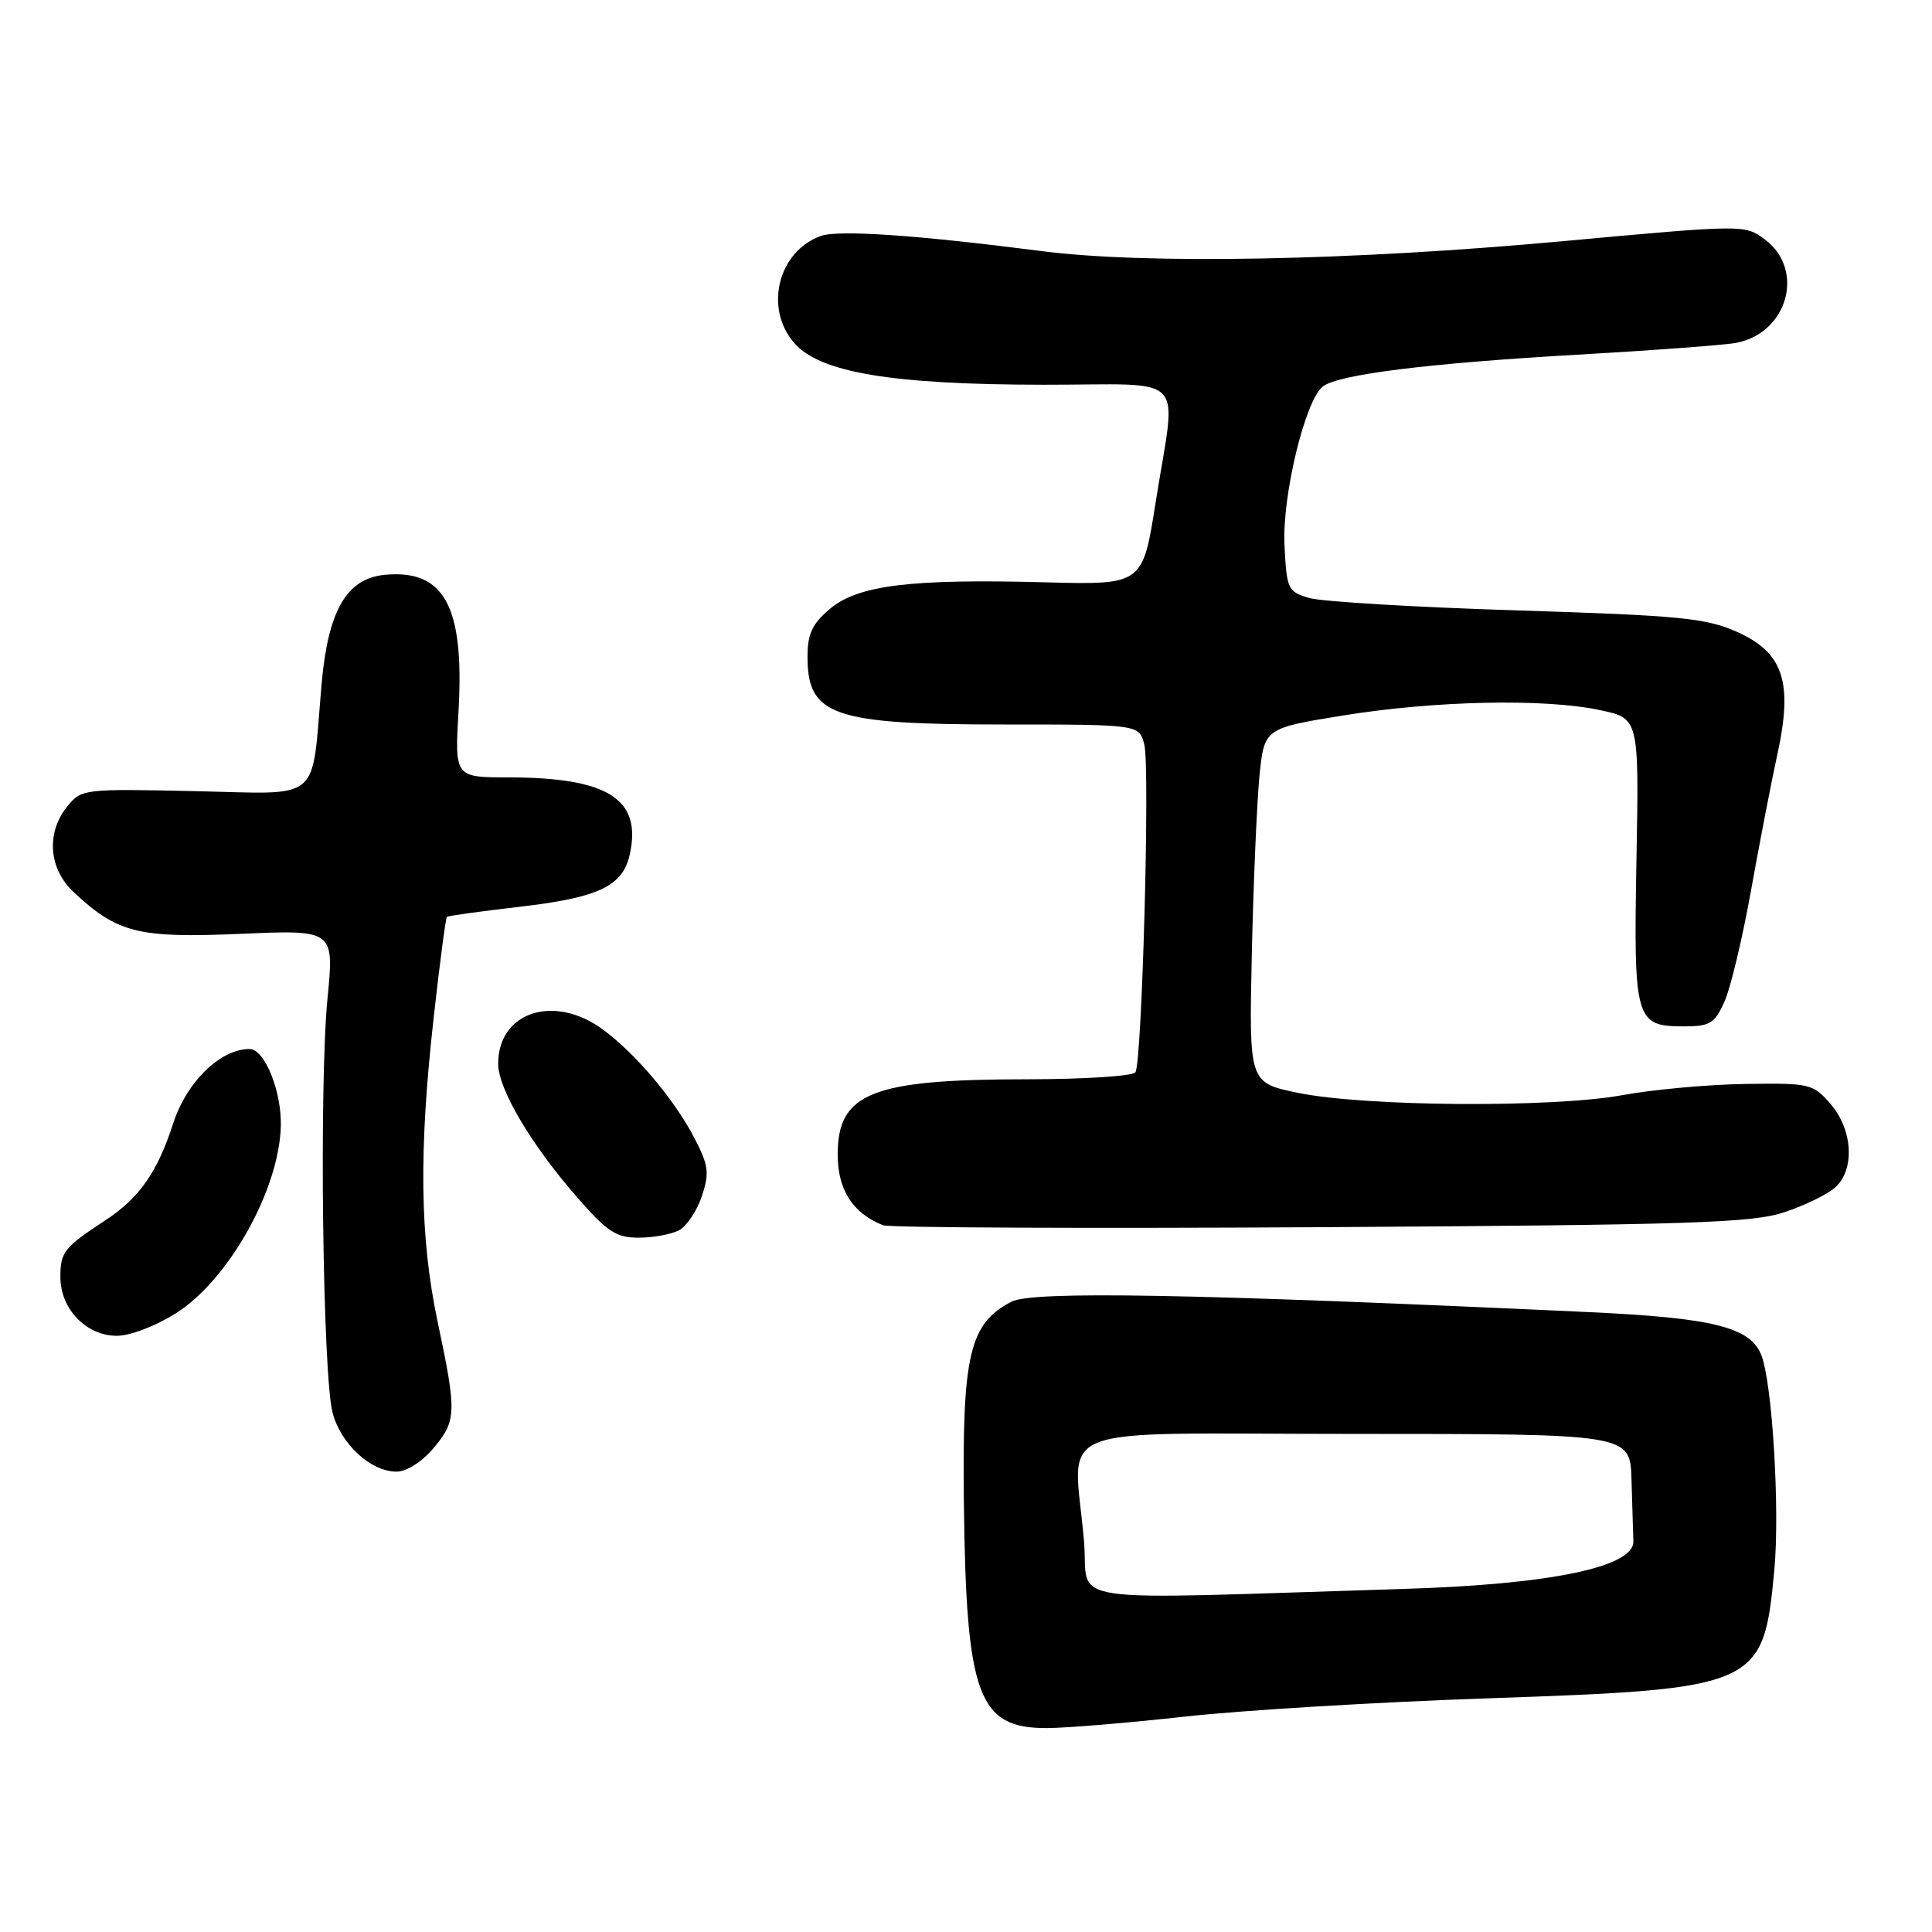 <?xml version="1.0" encoding="UTF-8" standalone="no"?>
<!DOCTYPE svg PUBLIC "-//W3C//DTD SVG 1.1//EN" "http://www.w3.org/Graphics/SVG/1.1/DTD/svg11.dtd" >
<svg xmlns="http://www.w3.org/2000/svg" xmlns:xlink="http://www.w3.org/1999/xlink" version="1.1" viewBox="0 0 256 256">
 <g >
 <path fill="currentColor"
d=" M 157.00 227.46 C 164.43 226.63 182.46 225.54 197.08 225.04 C 233.04 223.80 233.67 223.51 235.11 208.00 C 235.85 200.05 234.85 183.37 233.40 179.60 C 231.96 175.86 227.07 174.63 210.50 173.86 C 157.88 171.42 136.81 171.04 134.03 172.48 C 128.45 175.37 127.48 179.50 127.72 199.28 C 128.03 224.76 129.62 229.02 138.75 228.98 C 141.36 228.97 149.57 228.28 157.00 227.46 Z  M 57.41 191.92 C 60.51 188.25 60.54 187.21 57.98 175.10 C 55.62 163.92 55.48 152.45 57.49 134.62 C 58.28 127.53 59.06 121.62 59.22 121.49 C 59.37 121.35 63.72 120.75 68.88 120.15 C 79.33 118.94 82.53 117.42 83.45 113.21 C 85.07 105.87 80.56 103.02 67.38 103.01 C 60.25 103.00 60.25 103.00 60.76 94.16 C 61.54 80.32 58.87 75.41 50.96 76.17 C 45.91 76.66 43.46 80.93 42.61 90.68 C 41.23 106.57 42.87 105.20 25.79 104.83 C 11.08 104.51 10.79 104.54 8.91 106.86 C 6.09 110.35 6.44 115.10 9.75 118.20 C 15.56 123.64 18.30 124.32 31.86 123.74 C 44.29 123.20 44.29 123.20 43.39 132.35 C 42.28 143.75 42.76 182.21 44.07 187.20 C 45.17 191.36 49.13 195.00 52.55 195.00 C 53.86 195.00 55.92 193.70 57.41 191.92 Z  M 23.32 174.01 C 30.29 169.59 36.97 157.69 37.21 149.25 C 37.34 144.62 35.07 139.00 33.07 139.00 C 29.19 139.00 24.73 143.35 22.94 148.88 C 20.84 155.36 18.45 158.76 13.91 161.73 C 8.48 165.29 8.00 165.90 8.00 169.22 C 8.00 173.44 11.43 177.00 15.48 177.00 C 17.24 177.00 20.67 175.69 23.32 174.01 Z  M 89.99 163.01 C 91.01 162.46 92.36 160.42 93.01 158.48 C 94.02 155.40 93.89 154.41 92.01 150.79 C 89.34 145.67 84.25 139.64 79.89 136.42 C 73.43 131.65 65.99 134.09 66.01 140.97 C 66.02 144.27 70.30 151.54 76.31 158.46 C 80.43 163.21 81.61 164.00 84.62 164.00 C 86.55 164.00 88.97 163.55 89.99 163.01 Z  M 236.43 160.63 C 239.14 159.73 242.17 158.25 243.18 157.34 C 245.80 154.97 245.51 149.71 242.58 146.31 C 240.24 143.60 239.84 143.50 231.26 143.63 C 226.36 143.70 219.02 144.37 214.93 145.12 C 205.64 146.81 180.85 146.63 172.00 144.81 C 165.50 143.47 165.50 143.47 165.87 126.48 C 166.08 117.14 166.53 106.58 166.87 103.00 C 167.50 96.50 167.50 96.50 178.00 94.80 C 190.22 92.83 204.72 92.53 212.04 94.10 C 217.18 95.20 217.18 95.20 216.84 113.95 C 216.45 135.22 216.68 136.00 223.14 136.00 C 226.56 136.00 227.21 135.61 228.49 132.75 C 229.30 130.96 230.88 124.33 232.02 118.00 C 233.15 111.67 234.72 103.58 235.50 100.00 C 237.61 90.40 236.32 86.48 230.19 83.74 C 226.04 81.89 222.69 81.56 201.00 80.88 C 187.53 80.46 175.15 79.72 173.50 79.24 C 170.63 78.40 170.49 78.09 170.20 72.20 C 169.89 65.69 172.92 53.12 175.26 51.23 C 177.25 49.62 189.13 48.14 209.00 47.00 C 219.18 46.42 228.68 45.71 230.12 45.42 C 236.93 44.06 239.20 35.70 233.84 31.72 C 231.19 29.75 231.11 29.75 206.84 31.98 C 178.92 34.54 151.76 35.05 138.00 33.27 C 121.48 31.14 111.08 30.43 108.75 31.27 C 103.08 33.33 101.23 40.86 105.25 45.46 C 108.66 49.37 118.18 50.96 138.25 50.98 C 157.77 51.00 155.89 49.04 153.14 66.50 C 151.41 77.50 151.41 77.50 138.50 77.16 C 120.65 76.68 113.70 77.54 109.98 80.67 C 107.63 82.65 107.00 83.98 107.00 87.02 C 107.00 94.84 110.35 96.00 133.05 96.00 C 150.96 96.00 150.96 96.00 151.63 98.68 C 152.39 101.70 151.33 140.65 150.45 142.08 C 150.14 142.59 143.72 143.00 136.19 143.01 C 115.52 143.01 111.00 144.80 111.00 152.98 C 111.00 157.66 112.97 160.73 117.00 162.35 C 117.83 162.68 143.93 162.79 175.00 162.61 C 224.03 162.31 232.15 162.05 236.43 160.63 Z  M 143.64 204.26 C 142.29 188.28 137.97 190.00 179.50 190.00 C 216.00 190.00 216.00 190.00 216.18 196.00 C 216.28 199.30 216.39 203.00 216.43 204.23 C 216.54 207.64 205.41 209.95 186.00 210.54 C 139.25 211.98 144.36 212.74 143.64 204.26 Z "/>
</g>
</svg>